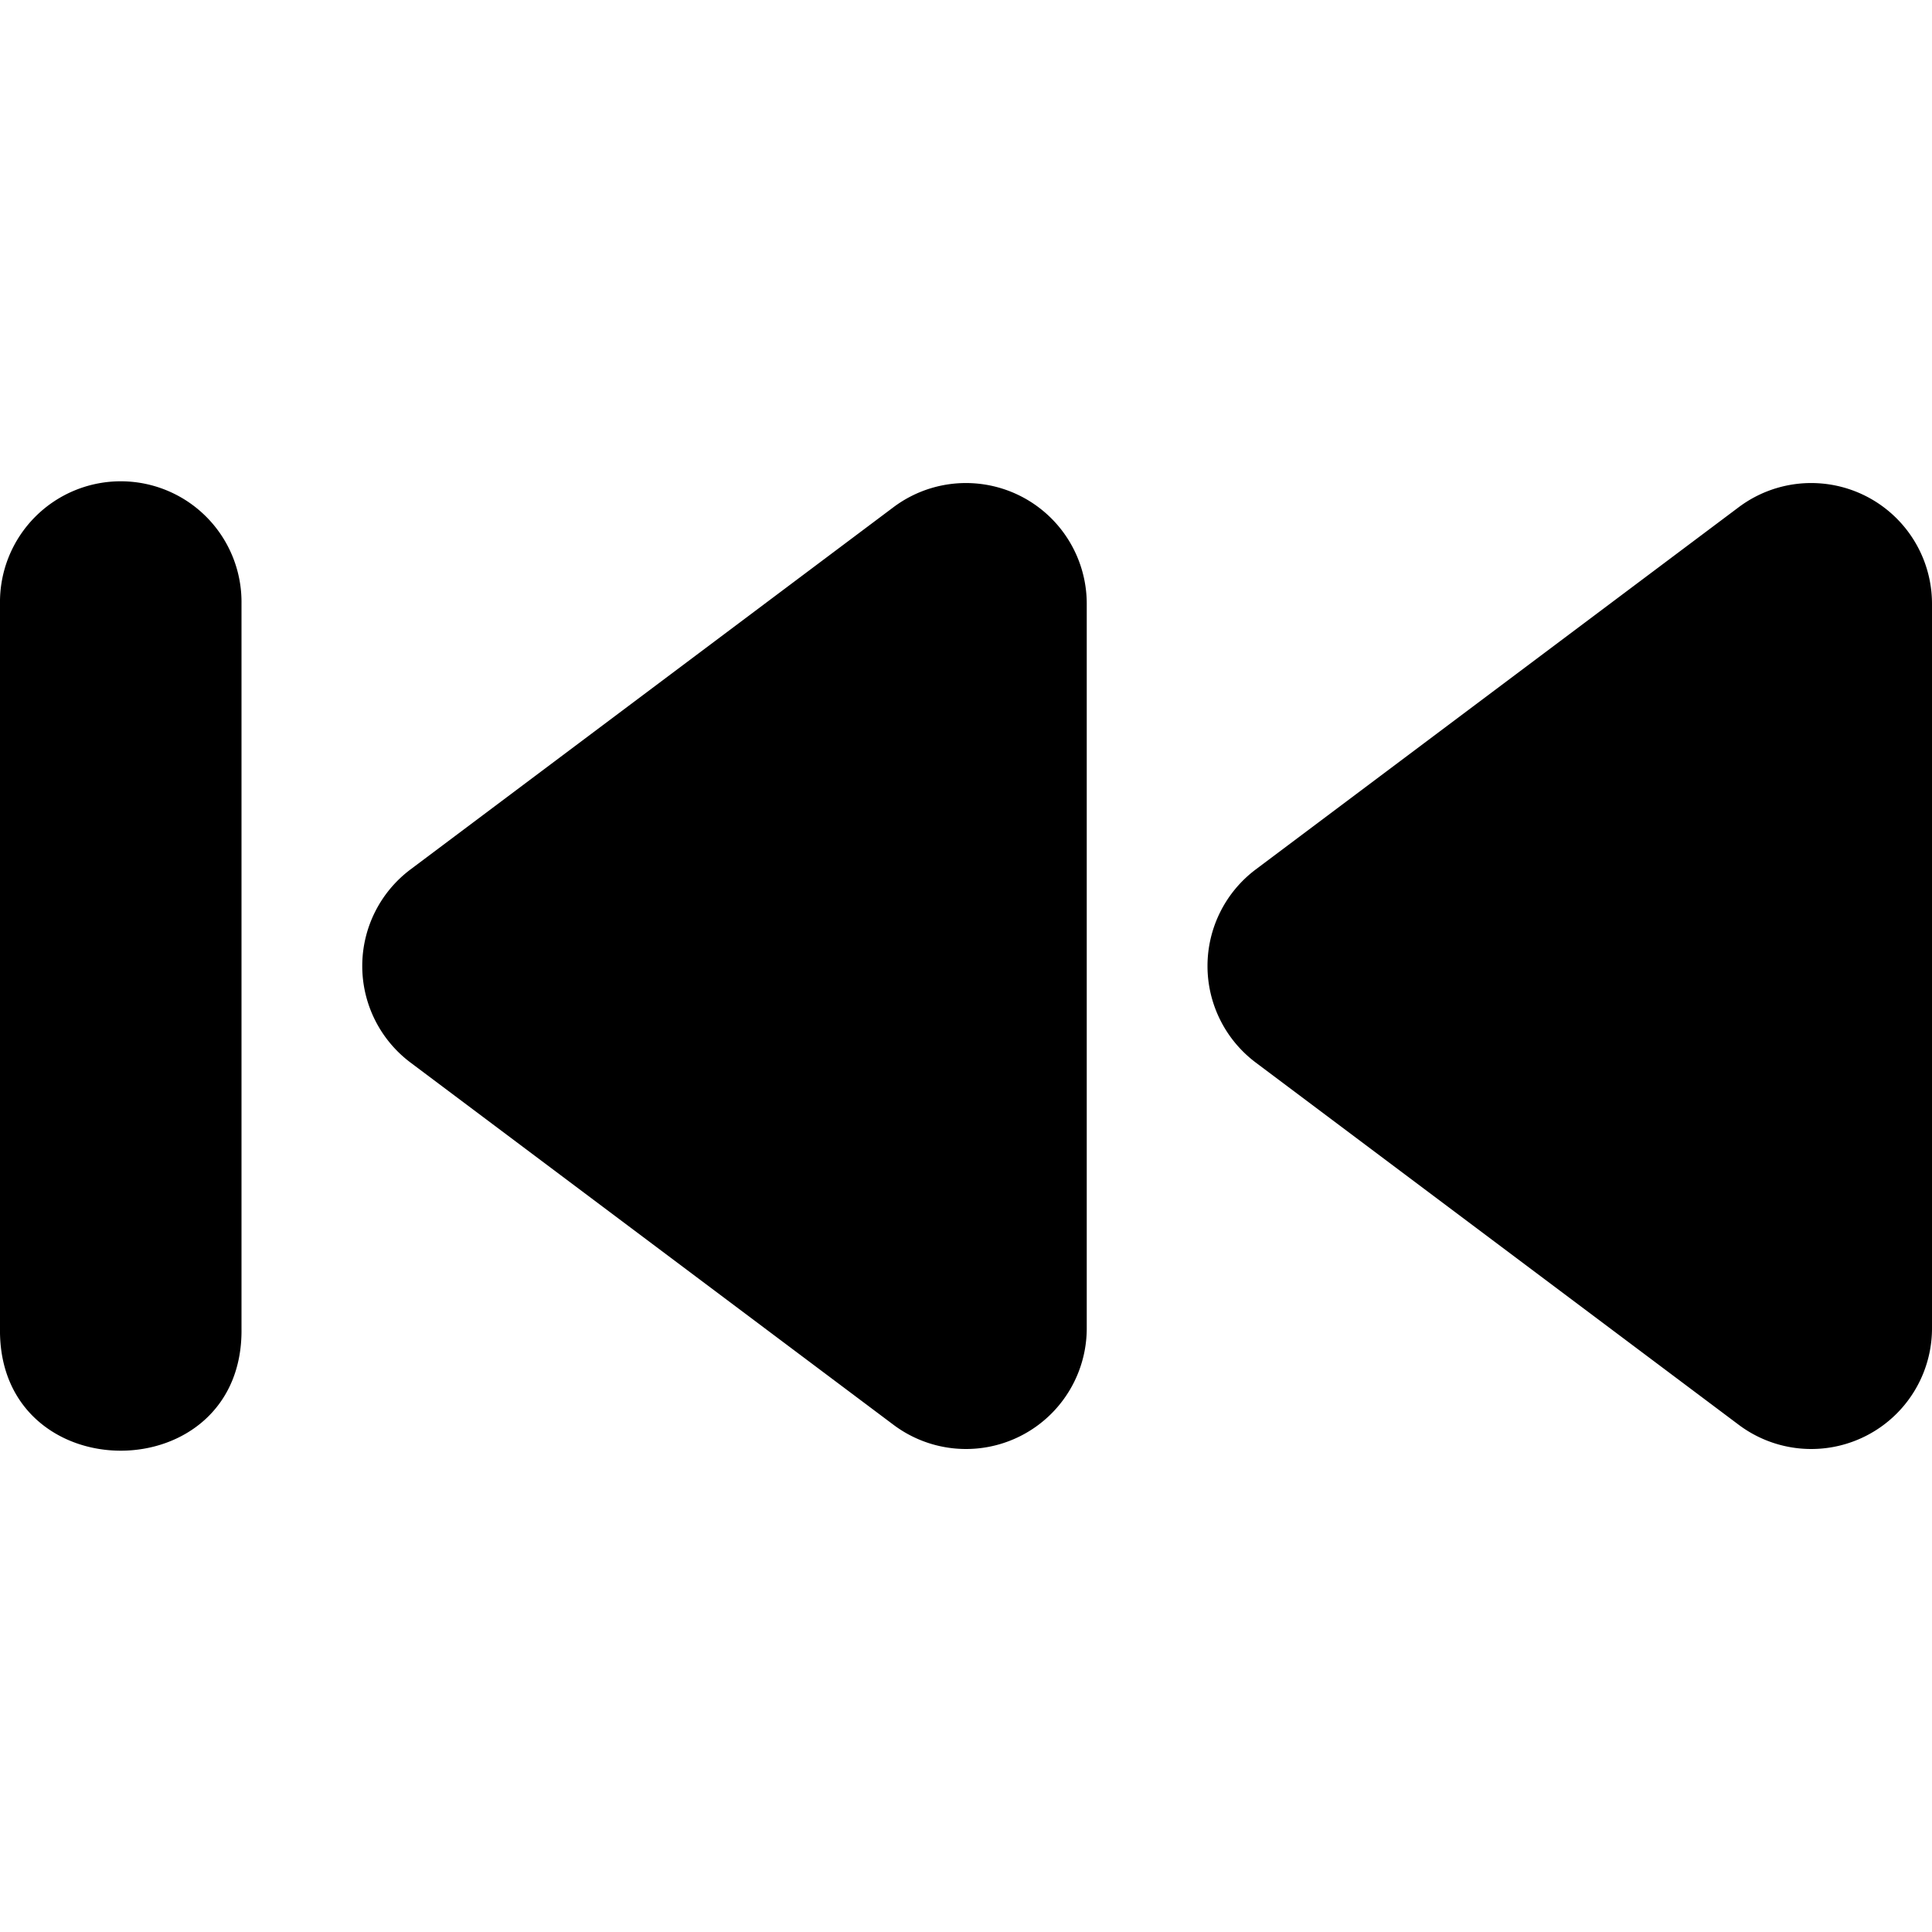 <svg xmlns="http://www.w3.org/2000/svg" height="16" width="16">
    <path font-family="sans-serif" color="#000" overflow="visible" font-weight="400" d="M1.016 3.986A1 1 0 0 1 2 5v6c.02 1.352-2.02 1.352-2 0V5a1 1 0 0 1 1.016-1.014zm14.04.016A1 1 0 0 1 16 5v6a1 1 0 0 1-1.6.8l-4-3a1 1 0 0 1 0-1.6l4-3a1 1 0 0 1 .657-.198zm-7 0A1 1 0 0 1 9 5v6a1 1 0 0 1-1.6.8l-4-3a1 1 0 0 1 0-1.6l4-3a1 1 0 0 1 .657-.198z" style="line-height:normal;font-variant-ligatures:normal;font-variant-position:normal;font-variant-caps:normal;font-variant-numeric:normal;font-variant-alternates:normal;font-feature-settings:normal;text-indent:0;text-align:start;text-decoration-line:none;text-decoration-style:solid;text-decoration-color:#000;text-transform:none;text-orientation:mixed;white-space:normal;shape-padding:0;isolation:auto;mix-blend-mode:normal;solid-color:#000;solid-opacity:1"/>
</svg>
